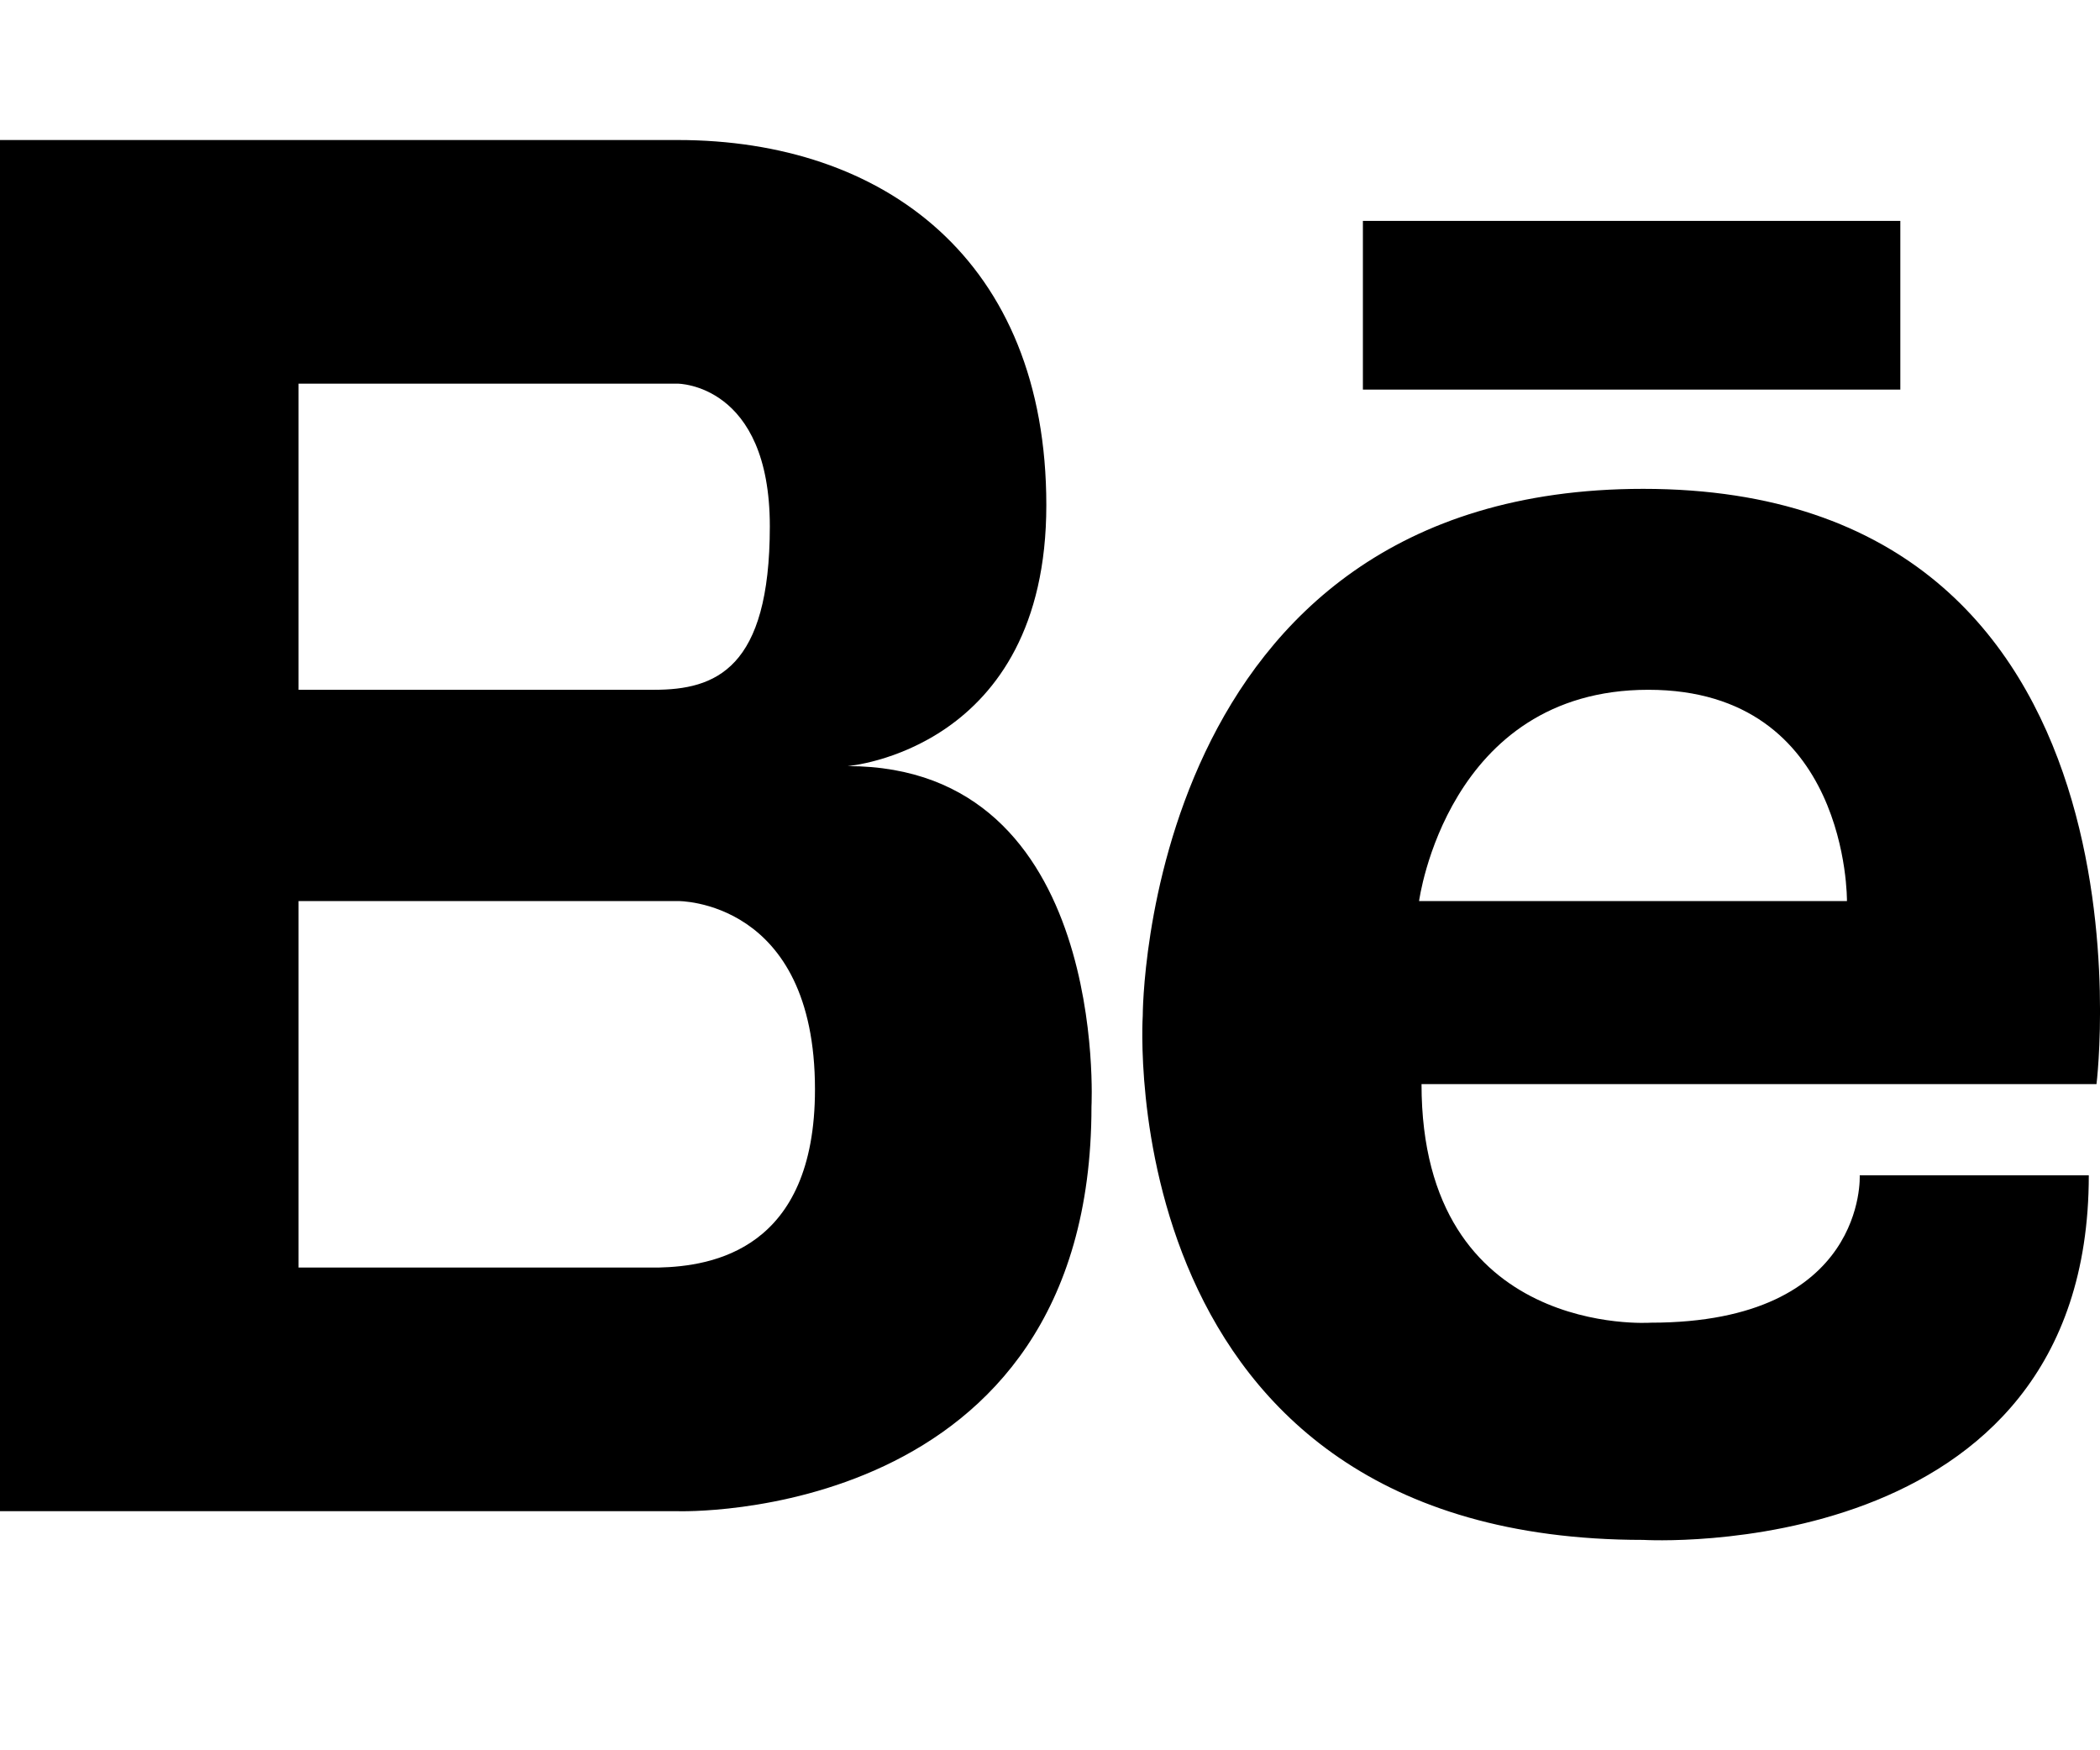 <svg width="12" height="10" viewBox="0 0 12 10" fill="none" xmlns="http://www.w3.org/2000/svg" id="Behance">
<g clip-path="url(#clip0_2041_2640)">
<path d="M4.843 4.377C4.843 4.377 5.979 4.288 5.979 2.886C5.979 1.484 5.049 0.8 3.873 0.8H0V8.634H3.873C3.873 8.634 6.237 8.713 6.237 6.322C6.237 6.322 6.34 4.377 4.843 4.377ZM3.594 2.192H3.873C3.873 2.192 4.399 2.192 4.399 3.007C4.399 3.822 4.089 3.941 3.738 3.941H1.706V2.192H3.594ZM3.763 7.242H1.706V5.148H3.873C3.873 5.148 4.657 5.137 4.657 6.224C4.657 7.14 4.071 7.235 3.763 7.242ZM9.39 2.793C6.528 2.793 6.53 5.803 6.53 5.803C6.53 5.803 6.334 8.798 9.39 8.798C9.39 8.798 11.936 8.951 11.936 6.715H10.627C10.627 6.715 10.67 7.557 9.433 7.557C9.433 7.557 8.123 7.649 8.123 6.194H11.98C11.98 6.194 12.402 2.793 9.39 2.793ZM8.109 5.148C8.109 5.148 8.269 3.941 9.419 3.941C10.568 3.941 10.554 5.148 10.554 5.148H8.109ZM10.859 2.226H7.788V1.262H10.859V2.226Z" fill="black"/>
</g>
<defs>
<clipPath id="clip0_2041_2640">
<rect width="12" height="9.6" fill="white"/>
</clipPath>
</defs>
</svg>
